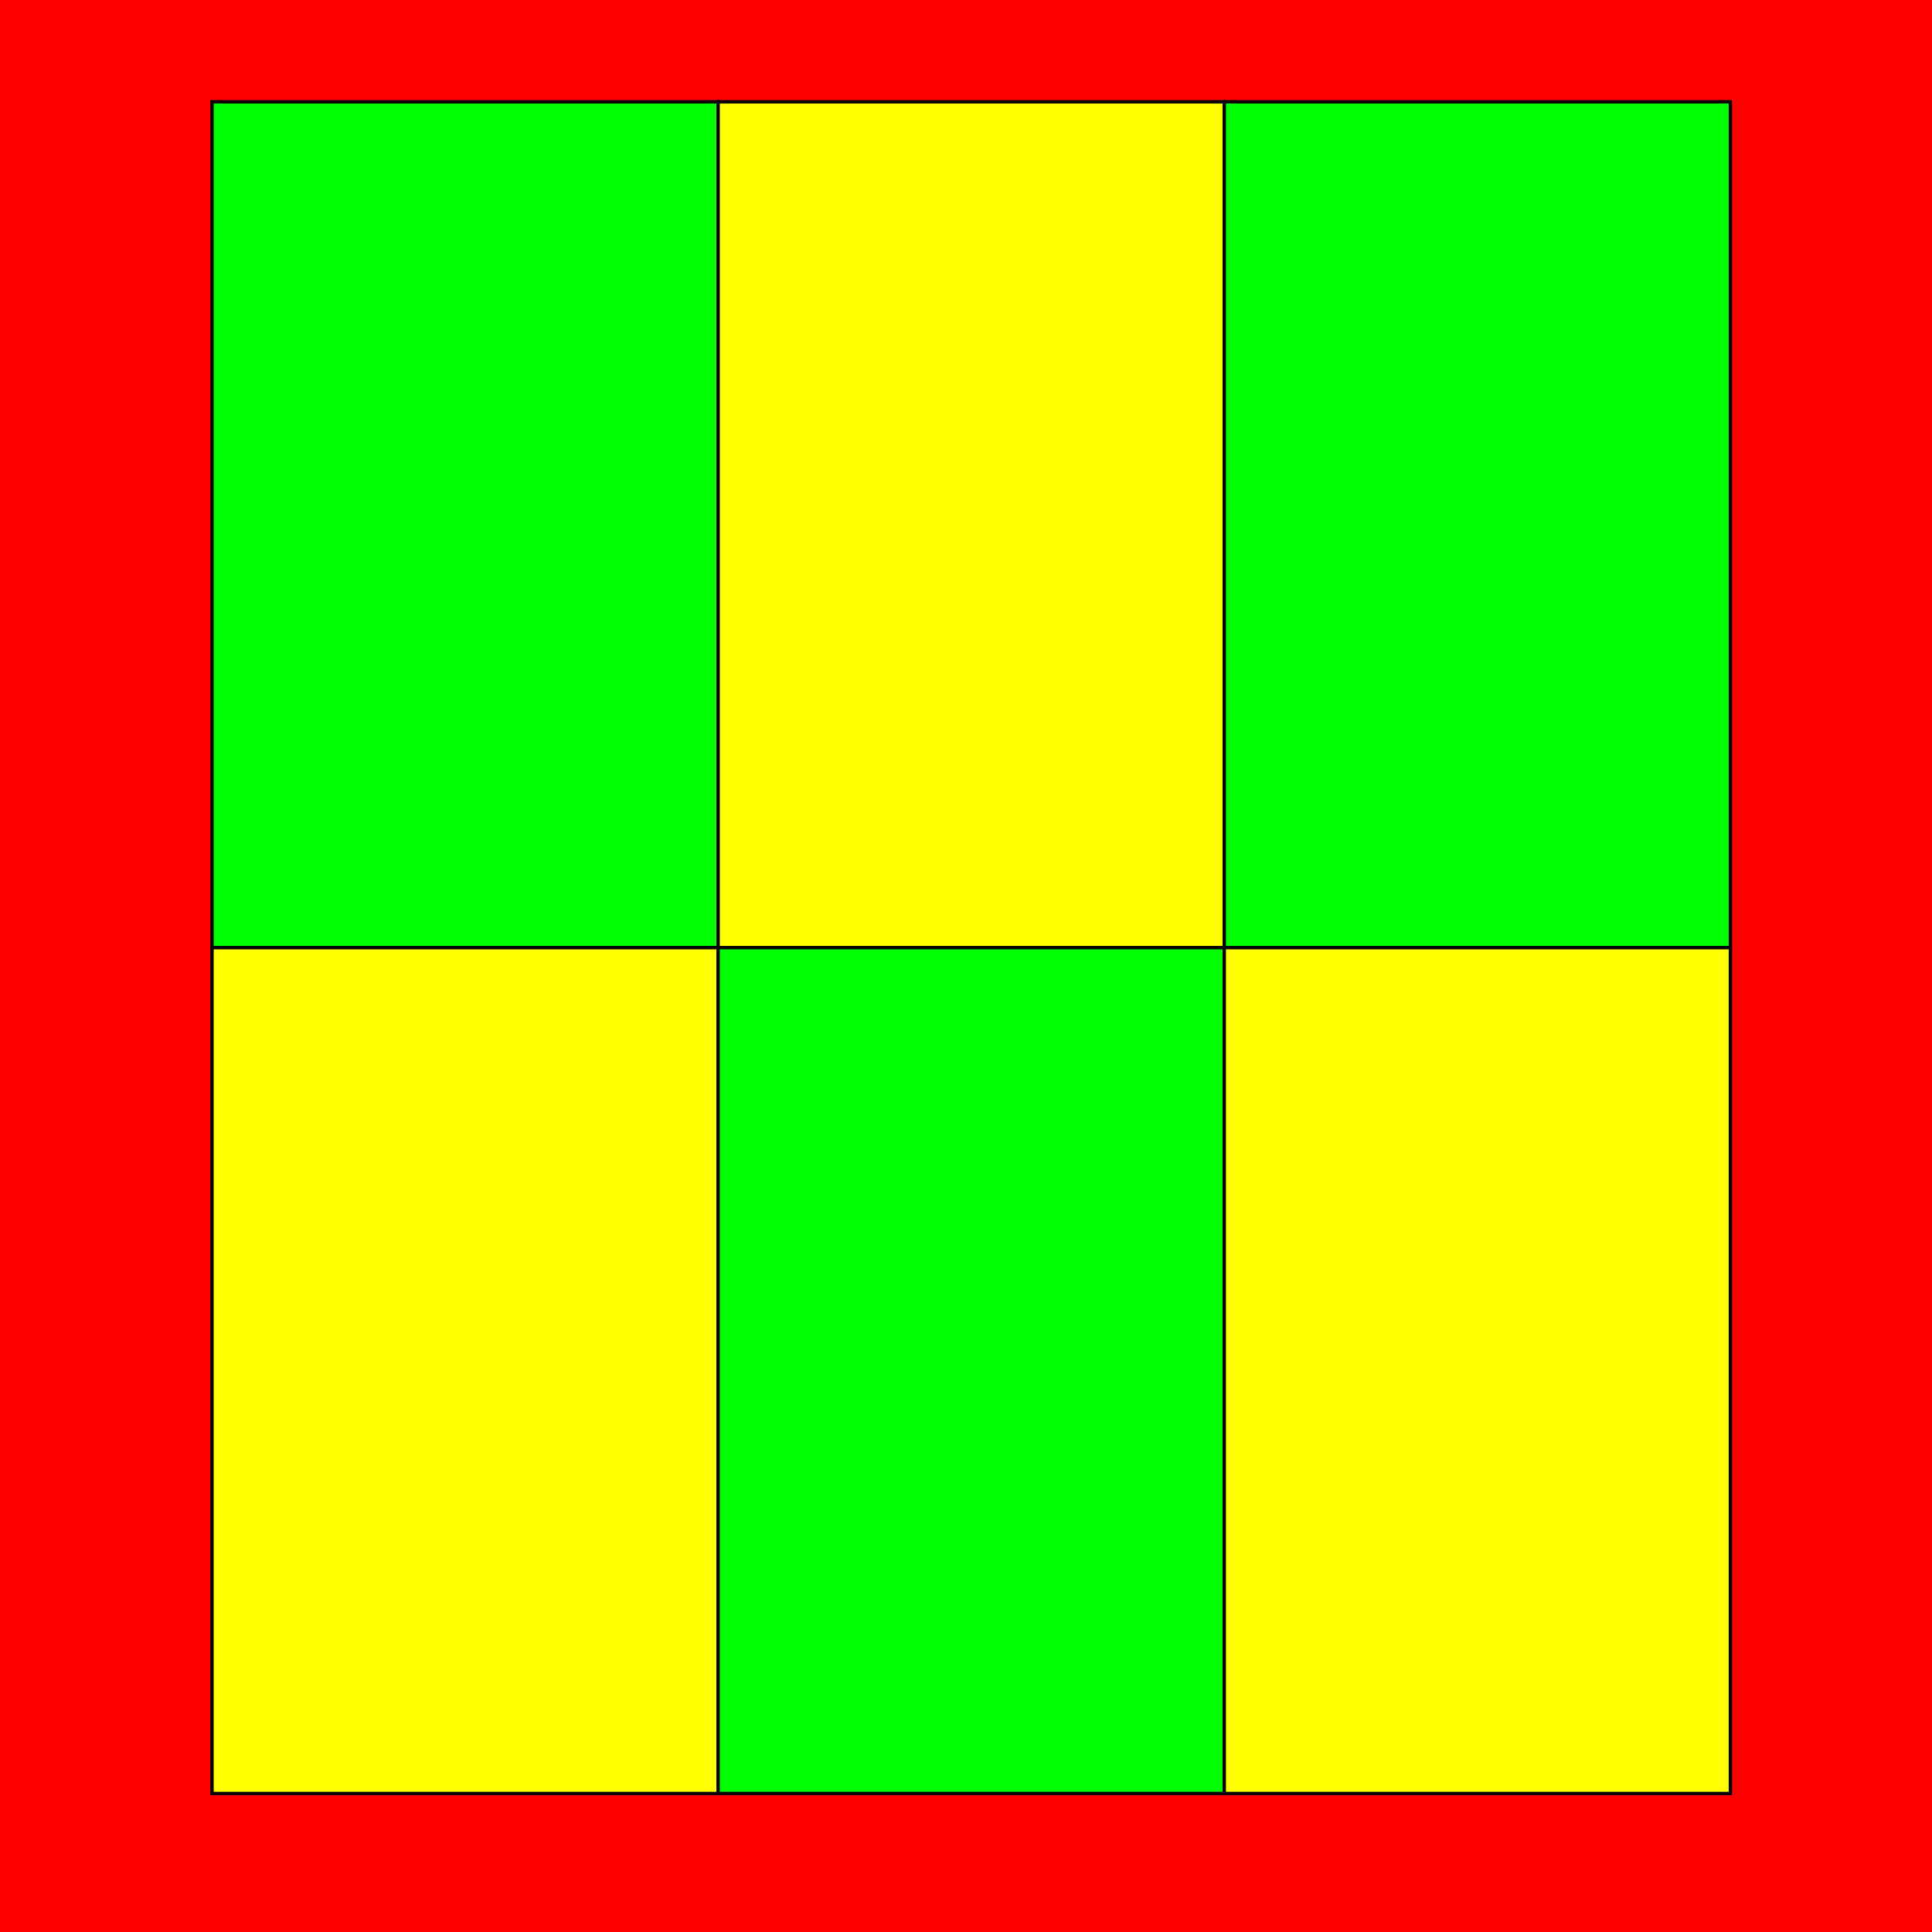 <?xml version="1.0" encoding="UTF-8" standalone="no"?>
<svg
   xmlns:dc="http://purl.org/dc/elements/1.1/"
   xmlns:cc="http://creativecommons.org/ns#"
   xmlns:rdf="http://www.w3.org/1999/02/22-rdf-syntax-ns#"
   xmlns:svg="http://www.w3.org/2000/svg"
   xmlns="http://www.w3.org/2000/svg"
   xmlns:sodipodi="http://sodipodi.sourceforge.net/DTD/sodipodi-0.dtd"
   xmlns:inkscape="http://www.inkscape.org/namespaces/inkscape"
   width="145.9mm"
   height="145.9mm"
   version="1.1"
   viewBox="0 0 145.9 145.9"
   id="svg1989"
   sodipodi:docname="squareLayer.svg"
   inkscape:export-filename="C:\Users\lachl\OneDrive\Programming\ReactProjects\Calculator\assets\squareLayer.png"
   inkscape:export-xdpi="96"
   inkscape:export-ydpi="96"
   inkscape:version="0.92.4 (5da689c313, 2019-01-14)">
  <defs
     id="defs1993" />
  <sodipodi:namedview
     pagecolor="#ffffff"
     bordercolor="#666666"
     borderopacity="1"
     objecttolerance="10"
     gridtolerance="10"
     guidetolerance="10"
     inkscape:pageopacity="0"
     inkscape:pageshadow="2"
     inkscape:window-width="1920"
     inkscape:window-height="986"
     id="namedview1991"
     showgrid="false"
     inkscape:zoom="0.2102413"
     inkscape:cx="278.5663"
     inkscape:cy="-146.5675"
     inkscape:window-x="-11"
     inkscape:window-y="-11"
     inkscape:window-maximized="1"
     inkscape:current-layer="svg1989" />
  <rect
     x="3.5527137e-15"
     y="-7.1054274e-15"
     width="145.9"
     height="145.9"
     id="rect1973"
     style="fill:#ff0000;stroke-width:0.223" />
  <g
     id="g1987"
     style="stroke:#000000;stroke-width:0.253"
     transform="translate(-31.296,-43.157)">
    <rect
       x="47.307"
       y="50.845"
       width="38.22"
       height="63.877"
       id="rect1975"
       style="fill:#00ff00" />
    <rect
       x="85.526"
       y="50.845"
       width="38.22"
       height="63.877"
       id="rect1977"
       style="fill:#ffff00" />
    <rect
       x="123.75"
       y="50.845"
       width="38.22"
       height="63.877"
       id="rect1979"
       style="fill:#00ff00" />
    <rect
       x="47.307"
       y="114.72"
       width="38.22"
       height="63.877"
       id="rect1981"
       style="fill:#ffff00" />
    <rect
       x="85.526"
       y="114.72"
       width="38.22"
       height="63.877"
       id="rect1983"
       style="fill:#00ff00" />
    <rect
       x="123.75"
       y="114.72"
       width="38.22"
       height="63.877"
       id="rect1985"
       style="fill:#ffff00" />
  </g>
</svg>
